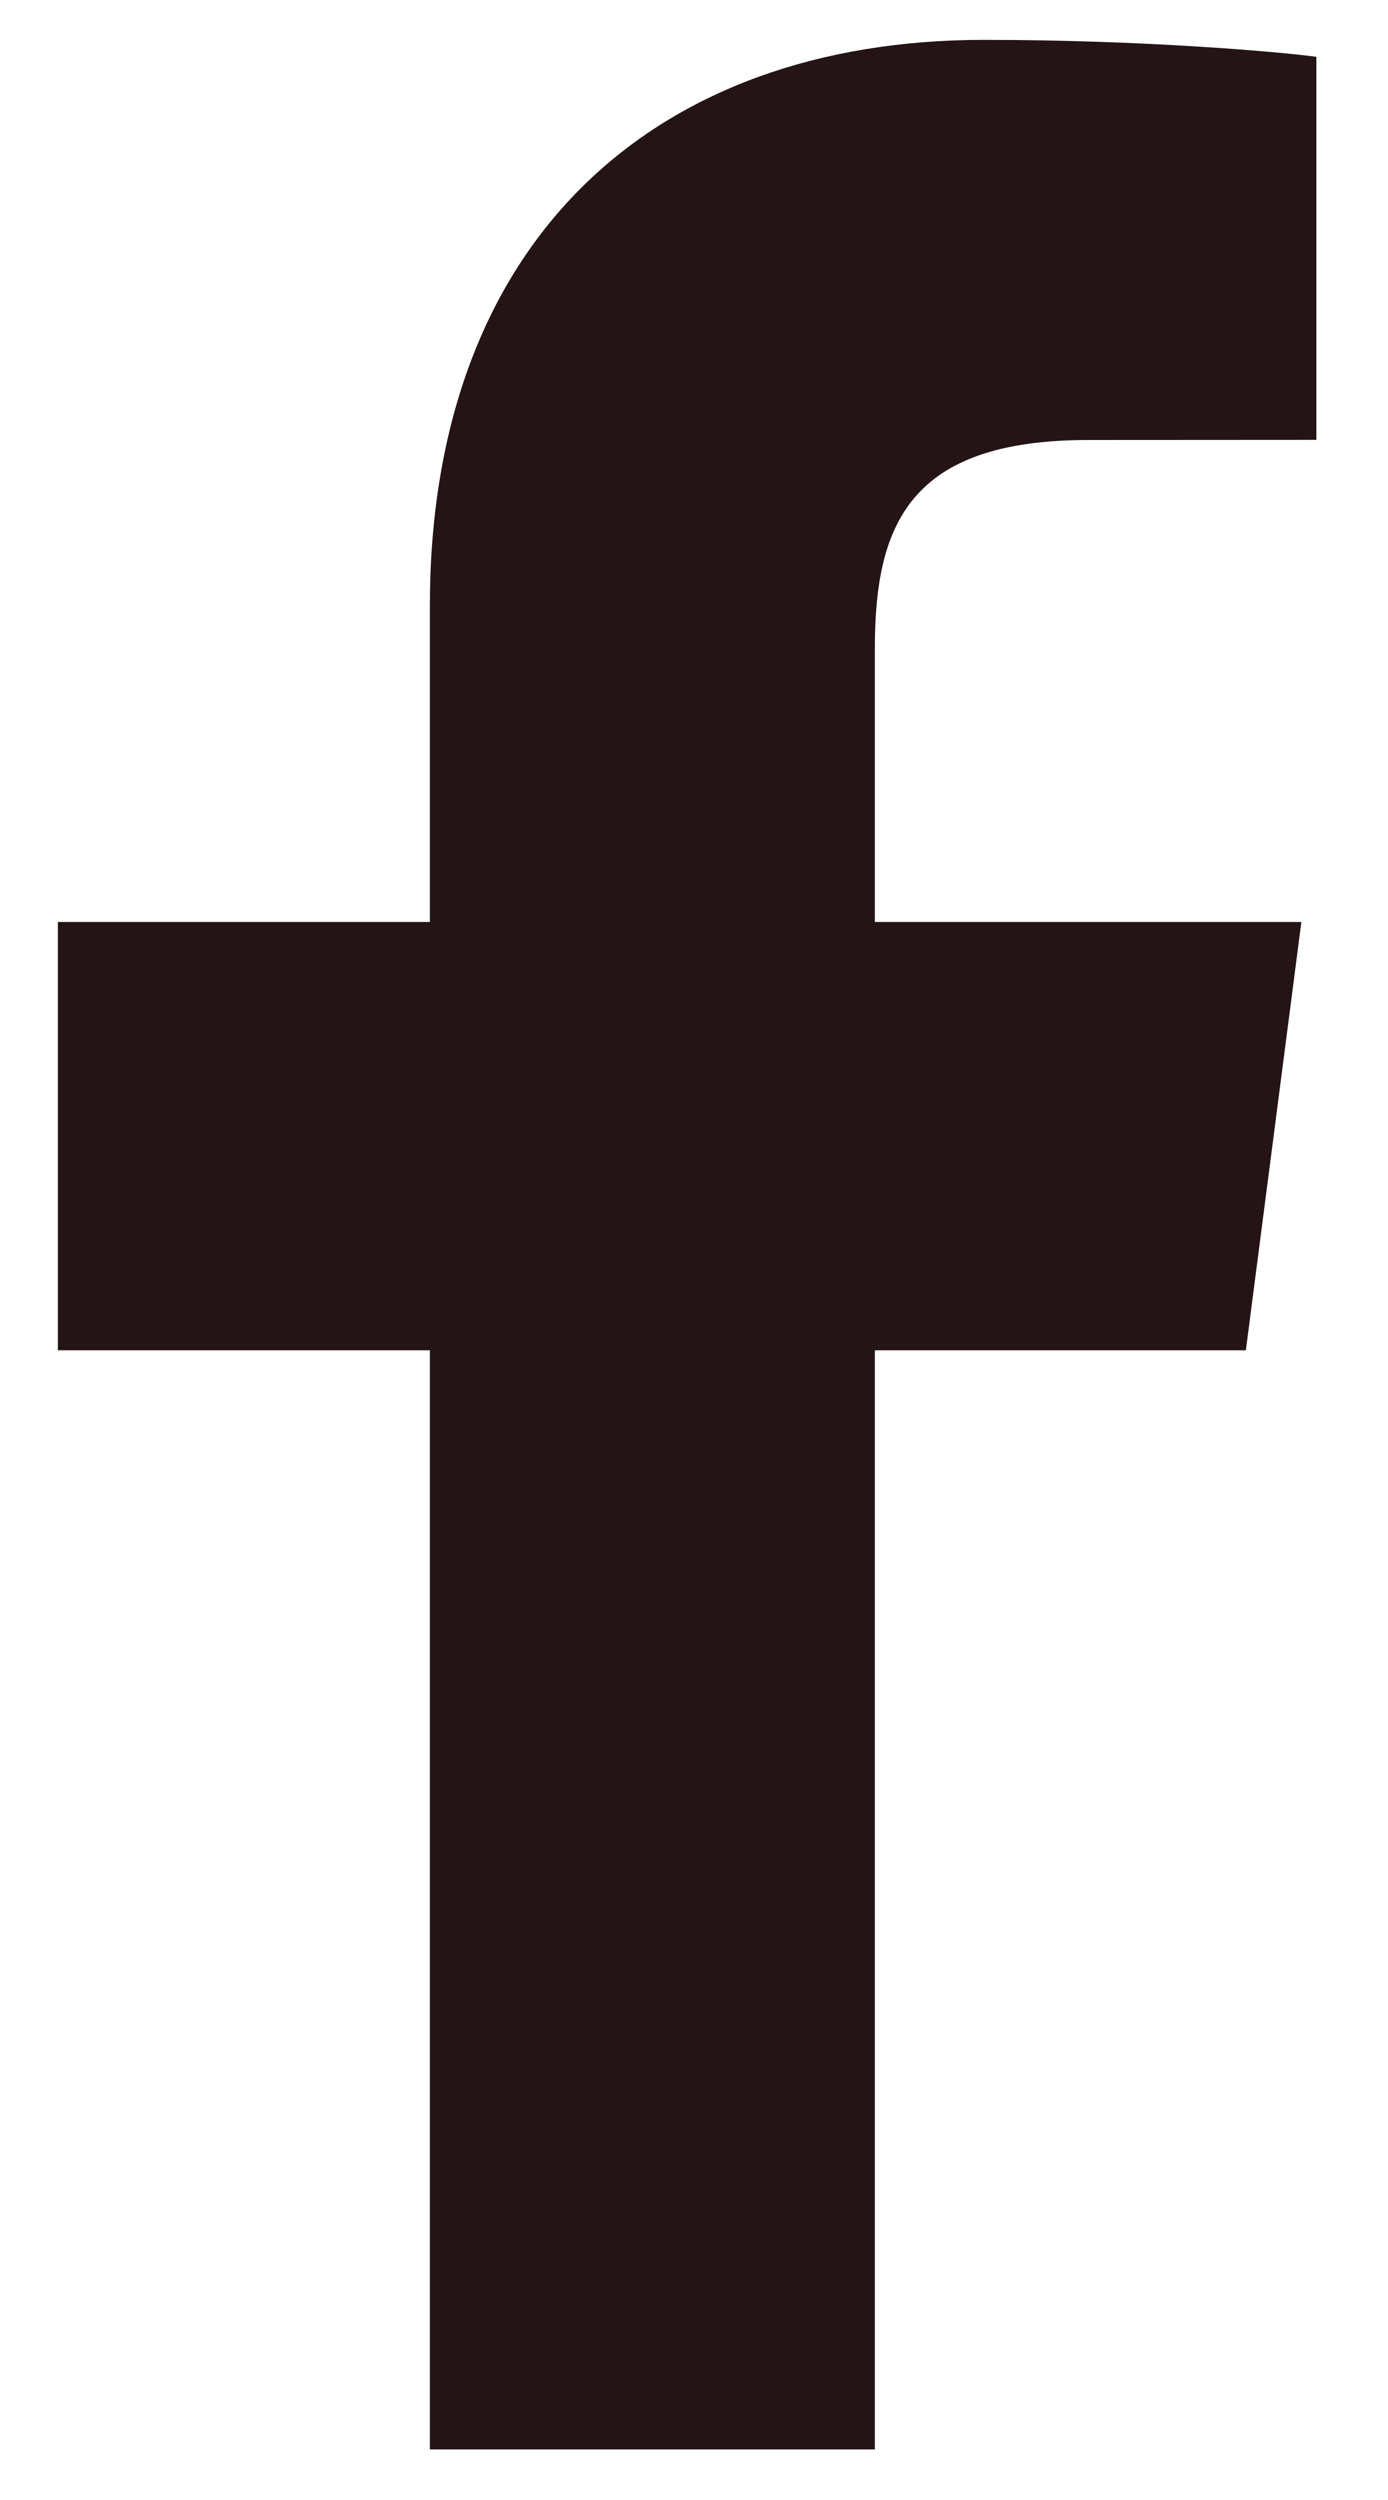 <svg width="10" height="18" viewBox="0 0 10 18" fill="none" xmlns="http://www.w3.org/2000/svg">
<path d="M3.097 17.636V9.722H0.417V6.638H3.097V4.364C3.097 1.724 4.72 0.287 7.089 0.287C8.224 0.287 9.2 0.371 9.484 0.409V3.167L7.841 3.168C6.552 3.168 6.303 3.776 6.303 4.669V6.638H9.376L8.976 9.722H6.303V17.636H3.097Z" fill="#241415"/>
</svg>
